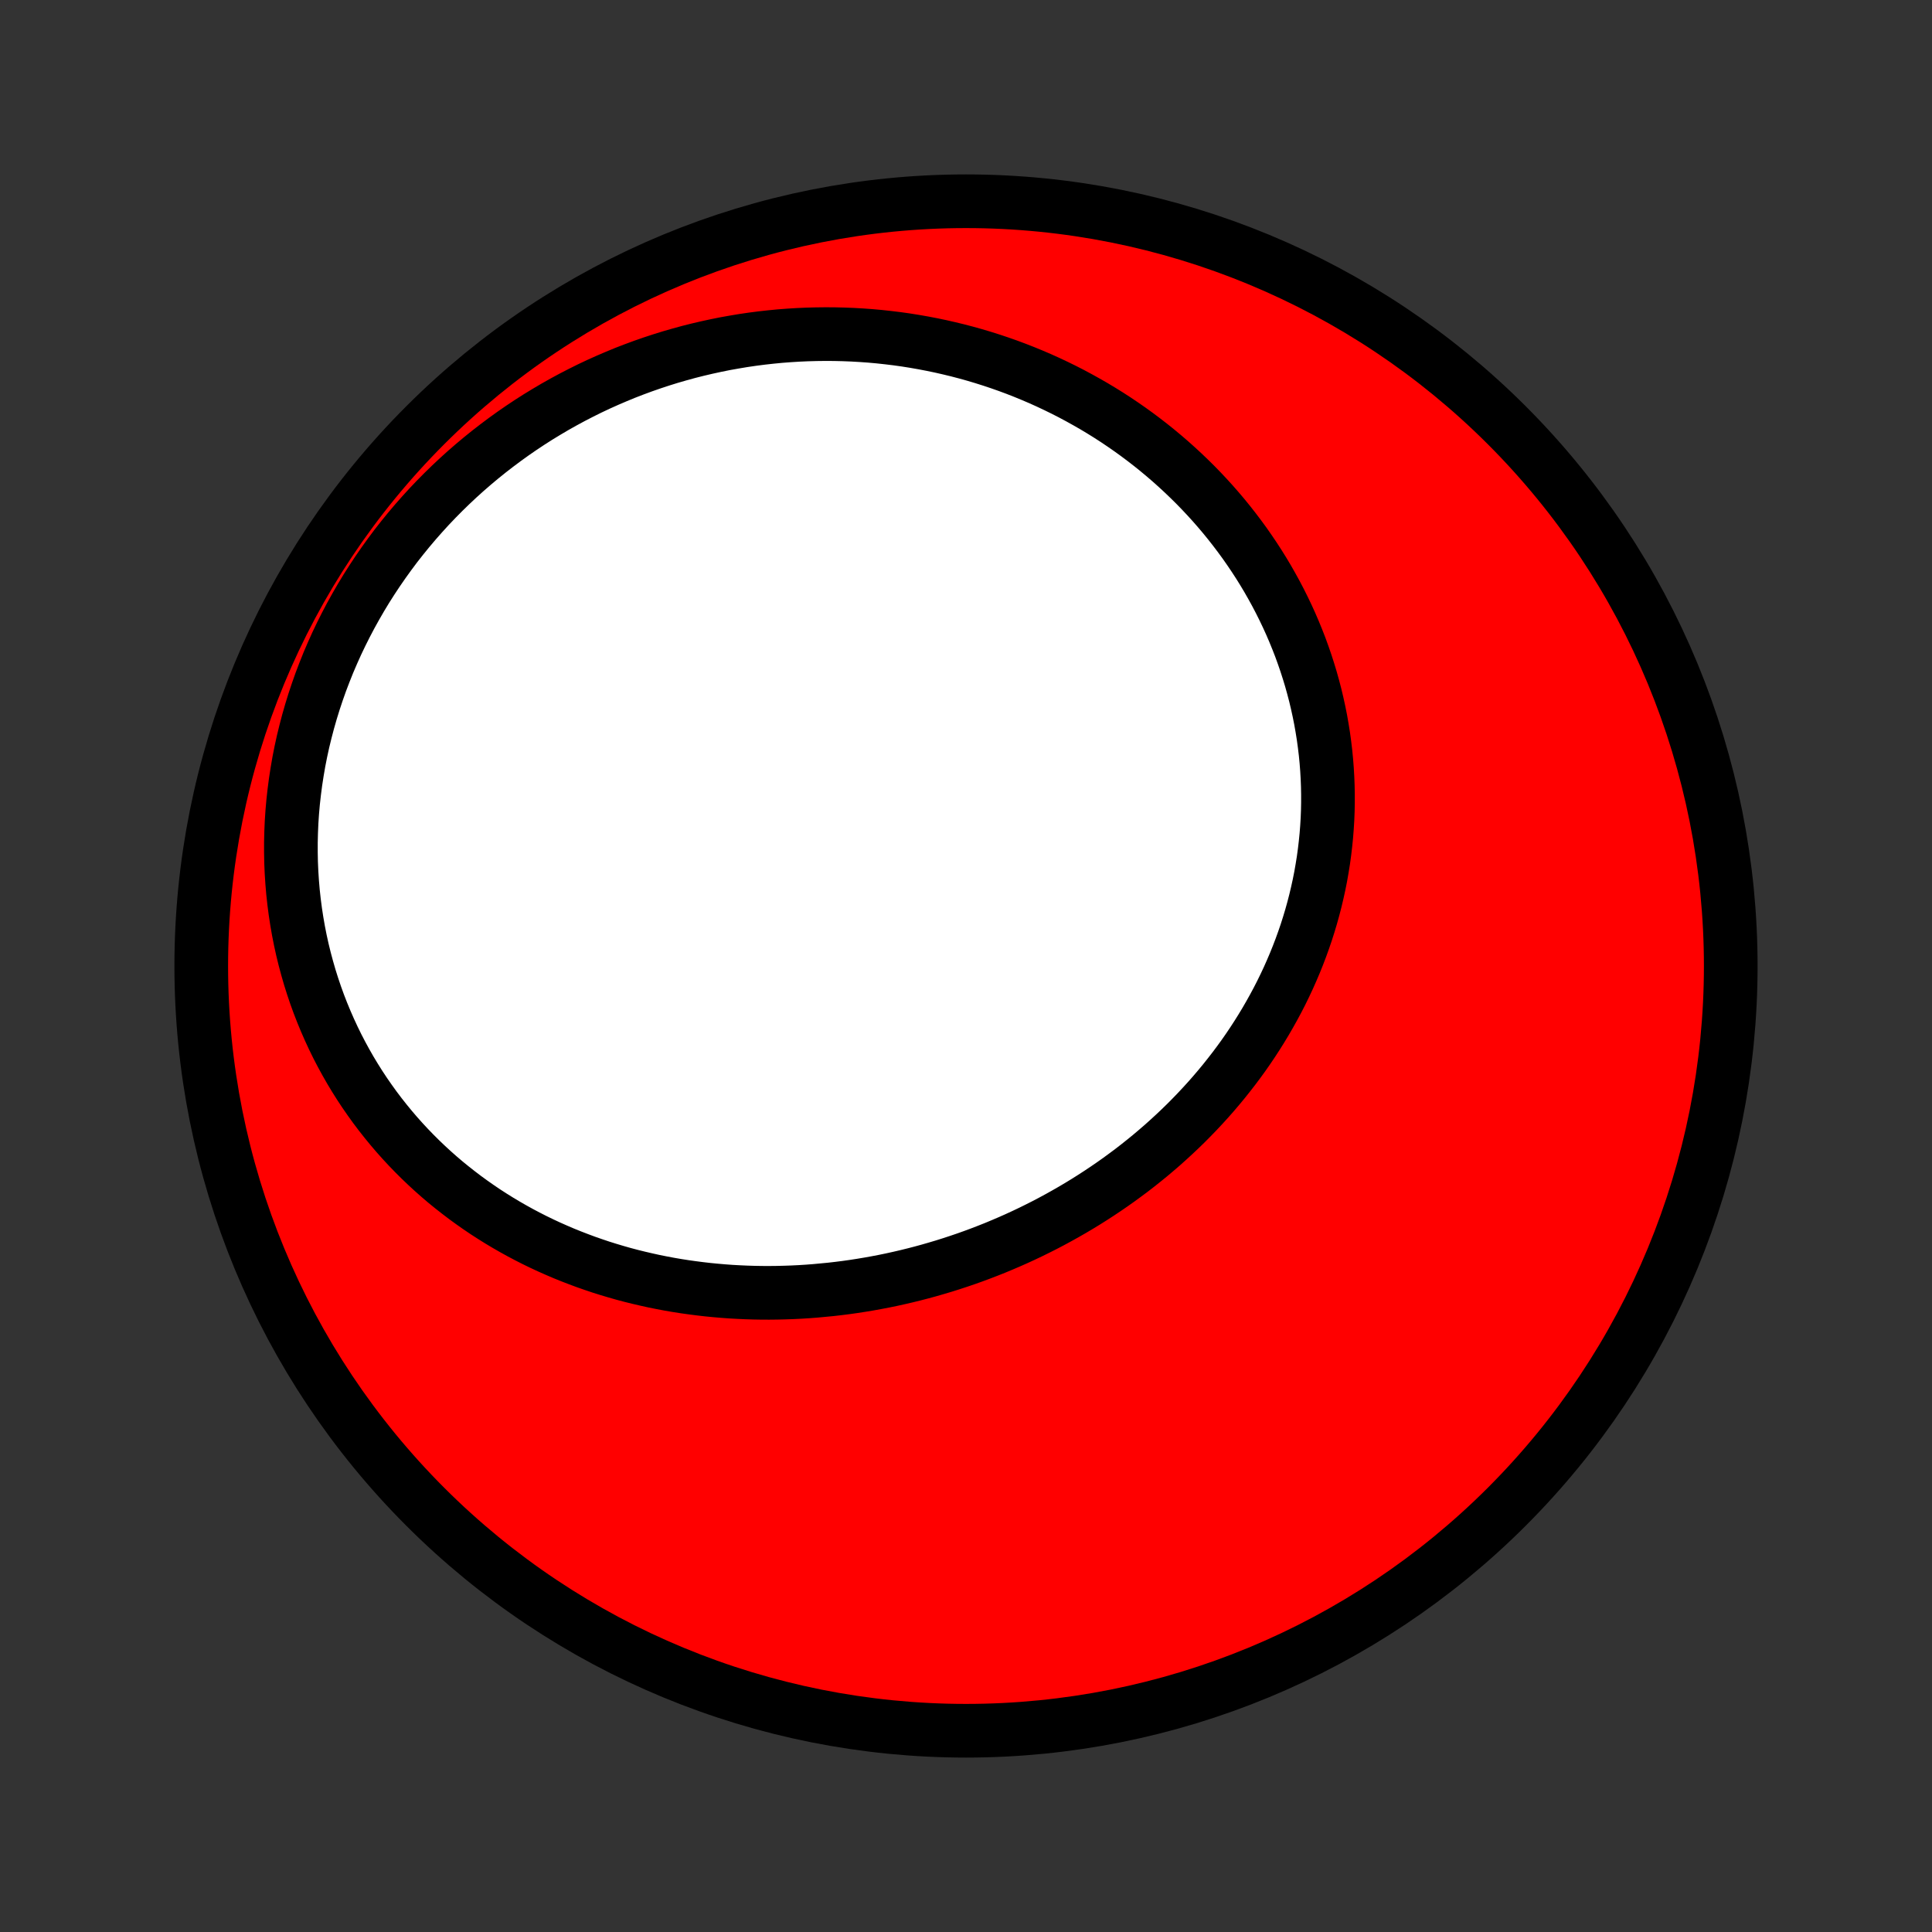 <?xml version="1.0" encoding="utf-8" standalone="no"?>
<!DOCTYPE svg PUBLIC "-//W3C//DTD SVG 1.1//EN"
  "http://www.w3.org/Graphics/SVG/1.1/DTD/svg11.dtd">
<!-- Created with matplotlib (http://matplotlib.org/) -->
<svg height="72pt" version="1.1" viewBox="0 0 72 72" width="72pt" xmlns="http://www.w3.org/2000/svg" xmlns:xlink="http://www.w3.org/1999/xlink">
 <rect x="0" y="0" width="72" height="72" fill="#333333" stroke="none"/>
 <defs>
  <style type="text/css">
*{stroke-linecap:butt;stroke-linejoin:round;}
  </style>
 </defs>
 <g id="figure_1">
  <g id="patch_1">
   <path d="
M0 72
L72 72
L72 0
L0 0
z
" style="fill:none;"/>
  </g>
  <g id="axes_1">
   <g id="PatchCollection_1">
    <defs>
     <path d="
M36 -7.5
C43.558 -7.5 50.808 -10.503 56.153 -15.848
C61.497 -21.192 64.5 -28.442 64.5 -36
C64.5 -43.558 61.497 -50.808 56.153 -56.153
C50.808 -61.497 43.558 -64.5 36 -64.5
C28.442 -64.5 21.192 -61.497 15.848 -56.153
C10.503 -50.808 7.5 -43.558 7.5 -36
C7.5 -28.442 10.503 -21.192 15.848 -15.848
C21.192 -10.503 28.442 -7.5 36 -7.5
z
" id="C0_0_a811fe30f3"/>
     <path d="
M30.959 -23.948
L31.244 -23.981
L31.529 -24.017
L31.813 -24.057
L32.096 -24.101
L32.379 -24.148
L32.661 -24.199
L32.943 -24.253
L33.225 -24.311
L33.505 -24.373
L33.785 -24.438
L34.065 -24.507
L34.343 -24.579
L34.621 -24.655
L34.898 -24.735
L35.174 -24.817
L35.45 -24.904
L35.724 -24.994
L35.998 -25.087
L36.27 -25.184
L36.542 -25.285
L36.812 -25.389
L37.082 -25.496
L37.35 -25.608
L37.617 -25.722
L37.883 -25.84
L38.148 -25.962
L38.411 -26.087
L38.673 -26.216
L38.934 -26.348
L39.193 -26.484
L39.45 -26.623
L39.706 -26.766
L39.961 -26.912
L40.214 -27.062
L40.465 -27.215
L40.714 -27.372
L40.961 -27.532
L41.207 -27.696
L41.45 -27.863
L41.692 -28.034
L41.931 -28.209
L42.169 -28.386
L42.404 -28.568
L42.636 -28.753
L42.867 -28.941
L43.094 -29.133
L43.32 -29.328
L43.542 -29.527
L43.762 -29.729
L43.979 -29.934
L44.194 -30.143
L44.405 -30.356
L44.614 -30.572
L44.819 -30.791
L45.021 -31.013
L45.22 -31.239
L45.415 -31.468
L45.607 -31.7
L45.795 -31.936
L45.98 -32.174
L46.161 -32.416
L46.339 -32.661
L46.512 -32.909
L46.681 -33.16
L46.846 -33.414
L47.007 -33.671
L47.164 -33.931
L47.316 -34.194
L47.464 -34.459
L47.608 -34.727
L47.747 -34.998
L47.881 -35.272
L48.01 -35.547
L48.134 -35.826
L48.254 -36.107
L48.368 -36.39
L48.477 -36.675
L48.581 -36.963
L48.68 -37.252
L48.773 -37.544
L48.861 -37.837
L48.943 -38.132
L49.02 -38.429
L49.091 -38.728
L49.157 -39.028
L49.217 -39.329
L49.27 -39.632
L49.319 -39.936
L49.361 -40.241
L49.397 -40.547
L49.428 -40.854
L49.452 -41.161
L49.471 -41.469
L49.483 -41.778
L49.489 -42.087
L49.489 -42.397
L49.483 -42.706
L49.471 -43.016
L49.453 -43.326
L49.429 -43.635
L49.399 -43.944
L49.362 -44.253
L49.32 -44.561
L49.271 -44.868
L49.217 -45.175
L49.156 -45.481
L49.089 -45.786
L49.017 -46.09
L48.938 -46.392
L48.854 -46.693
L48.763 -46.993
L48.667 -47.291
L48.565 -47.587
L48.458 -47.882
L48.344 -48.174
L48.225 -48.465
L48.101 -48.753
L47.971 -49.039
L47.835 -49.323
L47.694 -49.605
L47.548 -49.884
L47.396 -50.16
L47.24 -50.434
L47.078 -50.705
L46.911 -50.973
L46.739 -51.238
L46.562 -51.5
L46.381 -51.759
L46.194 -52.015
L46.003 -52.267
L45.808 -52.516
L45.608 -52.762
L45.403 -53.004
L45.194 -53.243
L44.98 -53.478
L44.763 -53.709
L44.541 -53.937
L44.315 -54.16
L44.085 -54.38
L43.851 -54.596
L43.614 -54.808
L43.372 -55.016
L43.127 -55.22
L42.878 -55.42
L42.626 -55.615
L42.37 -55.807
L42.111 -55.994
L41.849 -56.176
L41.583 -56.355
L41.314 -56.529
L41.042 -56.698
L40.767 -56.863
L40.488 -57.023
L40.207 -57.179
L39.923 -57.331
L39.637 -57.477
L39.347 -57.619
L39.056 -57.756
L38.761 -57.889
L38.464 -58.016
L38.165 -58.139
L37.863 -58.257
L37.559 -58.37
L37.252 -58.478
L36.944 -58.581
L36.633 -58.679
L36.321 -58.772
L36.006 -58.86
L35.689 -58.943
L35.371 -59.02
L35.051 -59.093
L34.729 -59.16
L34.406 -59.222
L34.081 -59.279
L33.754 -59.331
L33.426 -59.377
L33.097 -59.417
L32.766 -59.453
L32.434 -59.483
L32.101 -59.507
L31.767 -59.526
L31.432 -59.539
L31.096 -59.547
L30.759 -59.549
L30.422 -59.545
L30.083 -59.536
L29.744 -59.521
L29.404 -59.5
L29.064 -59.474
L28.724 -59.441
L28.383 -59.403
L28.042 -59.359
L27.701 -59.309
L27.36 -59.252
L27.018 -59.191
L26.677 -59.122
L26.337 -59.048
L25.996 -58.968
L25.656 -58.882
L25.317 -58.789
L24.978 -58.691
L24.64 -58.586
L24.303 -58.475
L23.967 -58.358
L23.631 -58.234
L23.297 -58.105
L22.965 -57.968
L22.634 -57.826
L22.304 -57.678
L21.976 -57.523
L21.65 -57.361
L21.326 -57.194
L21.004 -57.02
L20.684 -56.84
L20.367 -56.653
L20.052 -56.461
L19.74 -56.262
L19.43 -56.056
L19.124 -55.845
L18.821 -55.627
L18.521 -55.403
L18.224 -55.173
L17.931 -54.937
L17.642 -54.695
L17.356 -54.447
L17.075 -54.193
L16.798 -53.933
L16.525 -53.667
L16.257 -53.396
L15.993 -53.119
L15.735 -52.836
L15.481 -52.548
L15.233 -52.255
L14.99 -51.956
L14.752 -51.653
L14.521 -51.344
L14.295 -51.03
L14.075 -50.712
L13.861 -50.389
L13.653 -50.062
L13.452 -49.73
L13.258 -49.394
L13.07 -49.055
L12.889 -48.711
L12.715 -48.364
L12.548 -48.014
L12.389 -47.66
L12.236 -47.303
L12.092 -46.943
L11.954 -46.581
L11.825 -46.216
L11.703 -45.849
L11.589 -45.48
L11.483 -45.11
L11.385 -44.737
L11.294 -44.364
L11.212 -43.989
L11.138 -43.614
L11.073 -43.237
L11.015 -42.861
L10.966 -42.484
L10.924 -42.107
L10.891 -41.731
L10.866 -41.355
L10.85 -40.979
L10.841 -40.605
L10.841 -40.232
L10.848 -39.86
L10.864 -39.49
L10.888 -39.121
L10.919 -38.755
L10.959 -38.391
L11.006 -38.029
L11.061 -37.67
L11.123 -37.314
L11.193 -36.96
L11.27 -36.61
L11.355 -36.263
L11.447 -35.92
L11.545 -35.58
L11.651 -35.244
L11.763 -34.912
L11.882 -34.584
L12.008 -34.26
L12.14 -33.941
L12.278 -33.626
L12.422 -33.315
L12.572 -33.009
L12.728 -32.708
L12.89 -32.411
L13.057 -32.119
L13.23 -31.832
L13.407 -31.551
L13.59 -31.274
L13.778 -31.003
L13.97 -30.736
L14.167 -30.475
L14.369 -30.219
L14.575 -29.968
L14.784 -29.723
L14.998 -29.483
L15.216 -29.248
L15.438 -29.018
L15.663 -28.794
L15.892 -28.575
L16.124 -28.361
L16.359 -28.153
L16.597 -27.95
L16.839 -27.753
L17.083 -27.561
L17.33 -27.373
L17.579 -27.192
L17.831 -27.015
L18.085 -26.843
L18.342 -26.677
L18.6 -26.516
L18.861 -26.36
L19.124 -26.209
L19.388 -26.063
L19.655 -25.922
L19.922 -25.786
L20.192 -25.655
L20.463 -25.529
L20.736 -25.408
L21.009 -25.291
L21.284 -25.18
L21.561 -25.073
L21.838 -24.97
L22.116 -24.873
L22.395 -24.779
L22.676 -24.691
L22.957 -24.607
L23.238 -24.527
L23.521 -24.452
L23.804 -24.382
L24.088 -24.316
L24.372 -24.253
L24.657 -24.196
L24.942 -24.142
L25.228 -24.093
L25.514 -24.048
L25.8 -24.008
L26.087 -23.971
L26.373 -23.938
L26.66 -23.91
L26.948 -23.885
L27.235 -23.864
L27.522 -23.848
L27.809 -23.835
L28.096 -23.826
L28.383 -23.821
L28.67 -23.82
L28.957 -23.823
L29.244 -23.83
L29.531 -23.84
L29.817 -23.854
L30.103 -23.872
L30.389 -23.894
z
" id="C0_1_74f3c6069e"/>
    </defs>
    <g clip-path="url(#p1bffca34e9)">
     <use style="fill:#ff0000;stroke:#000000;stroke-width:2.0;" x="0.0" xlink:href="#C0_0_a811fe30f3" y="72.0"/>
    </g>
    <g clip-path="url(#p1bffca34e9)">
     <use style="fill:#ffffff;stroke:#000000;stroke-width:2.0;" x="0.0" xlink:href="#C0_1_74f3c6069e" y="72.0"/>
    </g>
   </g>
  </g>
 </g>
 <defs>
  <clipPath id="p1bffca34e9">
   <rect height="72.0" width="72.0" x="0.0" y="0.0"/>
  </clipPath>
 </defs>
</svg>
